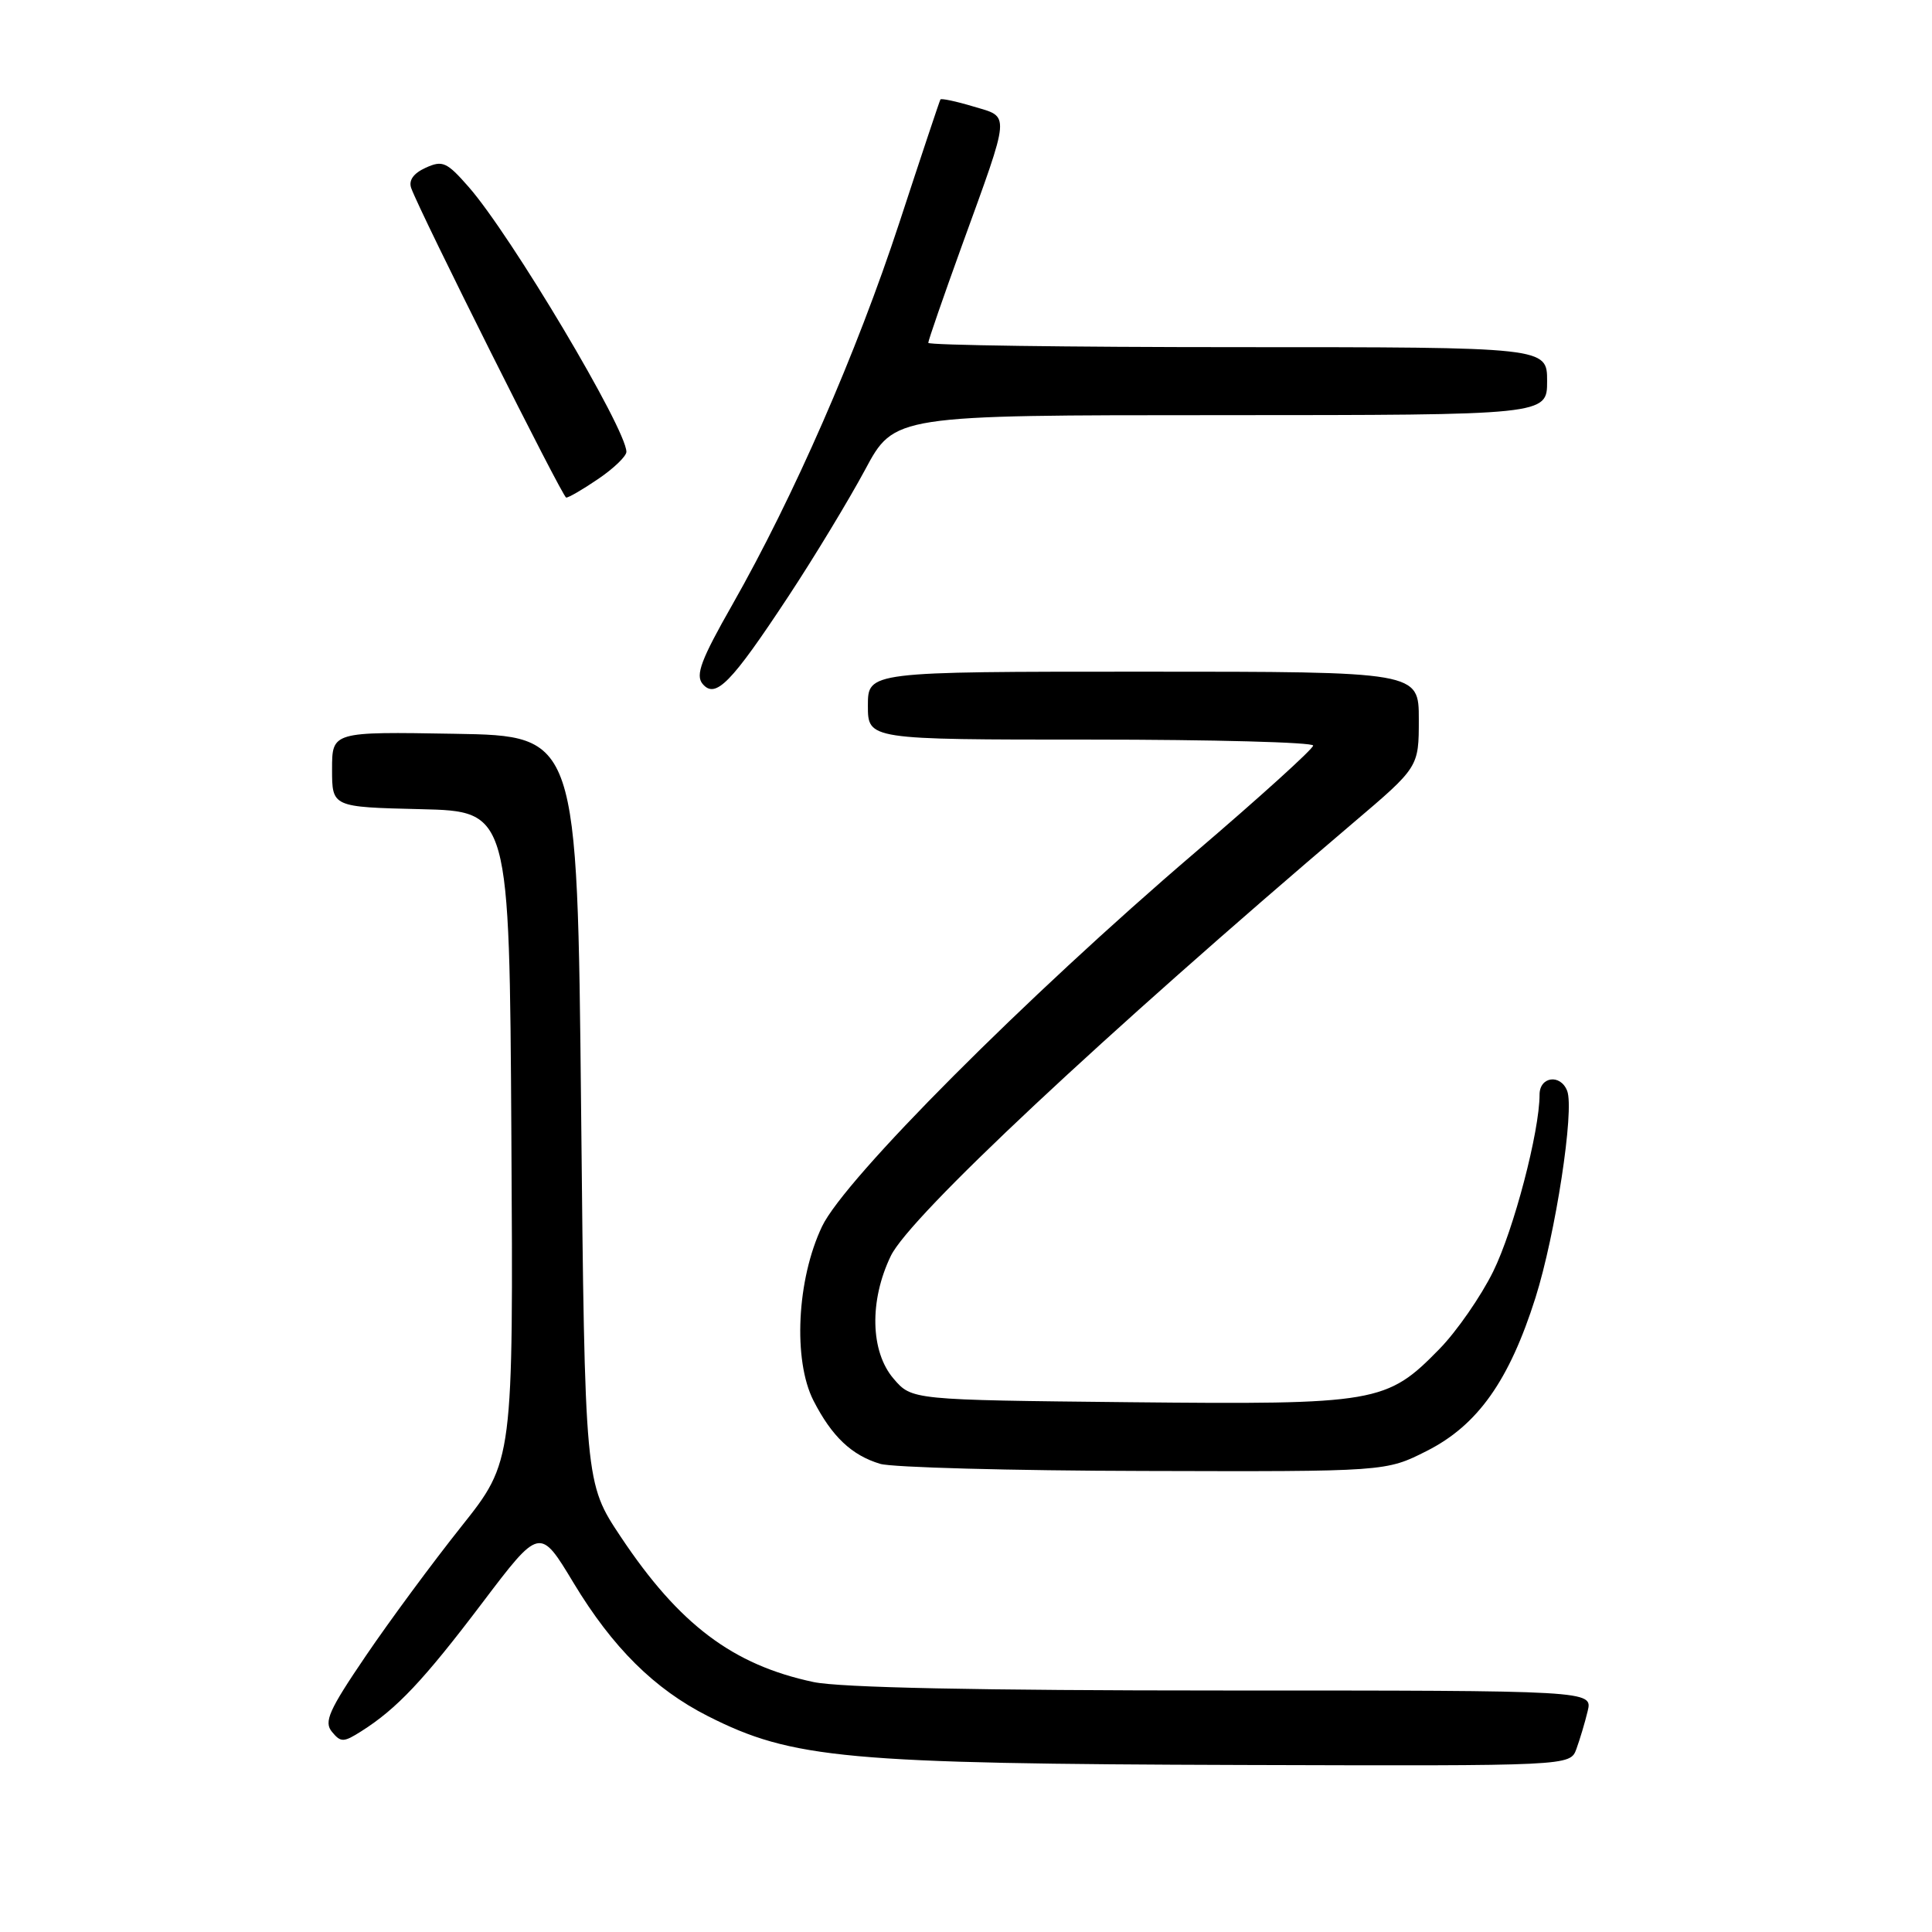 <?xml version="1.0" encoding="UTF-8" standalone="no"?>
<!DOCTYPE svg PUBLIC "-//W3C//DTD SVG 1.1//EN" "http://www.w3.org/Graphics/SVG/1.1/DTD/svg11.dtd" >
<svg xmlns="http://www.w3.org/2000/svg" xmlns:xlink="http://www.w3.org/1999/xlink" version="1.1" viewBox="0 0 256 256">
 <g >
 <path fill="currentColor"
d=" M 208.88 231.75 C 209.33 230.51 210.01 228.26 210.37 226.75 C 211.04 224.00 211.04 224.00 162.07 224.00 C 129.65 224.00 111.31 223.62 107.80 222.88 C 97.09 220.61 89.99 215.25 82.25 203.63 C 77.50 196.50 77.50 196.50 77.00 147.00 C 76.50 97.50 76.50 97.50 60.25 97.23 C 44.00 96.95 44.00 96.95 44.00 101.94 C 44.00 106.94 44.00 106.94 55.75 107.22 C 67.50 107.50 67.50 107.50 67.76 150.55 C 68.02 193.61 68.02 193.61 61.13 202.27 C 57.33 207.04 51.63 214.76 48.46 219.43 C 43.56 226.64 42.89 228.16 43.99 229.48 C 45.16 230.90 45.53 230.89 47.89 229.39 C 52.58 226.42 56.13 222.66 63.89 212.41 C 71.53 202.32 71.53 202.32 76.01 209.76 C 81.18 218.32 86.71 223.80 93.79 227.39 C 104.98 233.06 112.04 233.71 164.77 233.87 C 208.05 234.00 208.05 234.00 208.88 231.75 Z  M 189.07 192.25 C 195.81 188.84 199.98 182.94 203.46 171.95 C 206.12 163.52 208.64 147.10 207.66 144.55 C 206.78 142.27 204.00 142.64 204.00 145.04 C 204.00 149.92 200.58 162.96 197.85 168.49 C 196.22 171.79 193.02 176.41 190.74 178.74 C 183.74 185.91 182.45 186.13 149.65 185.80 C 120.82 185.50 120.82 185.50 118.41 182.69 C 115.32 179.10 115.17 172.35 118.04 166.41 C 120.58 161.17 146.08 137.29 179.26 109.07 C 188.00 101.65 188.00 101.65 188.00 95.32 C 188.00 89.00 188.00 89.00 151.50 89.00 C 115.00 89.00 115.00 89.00 115.00 93.50 C 115.00 98.00 115.00 98.00 144.50 98.00 C 160.72 98.00 174.00 98.36 174.00 98.79 C 174.00 99.23 166.92 105.64 158.26 113.04 C 135.96 132.11 111.93 156.20 108.93 162.50 C 105.58 169.52 105.06 180.23 107.79 185.59 C 110.22 190.34 112.85 192.84 116.64 193.97 C 118.21 194.44 133.93 194.87 151.57 194.91 C 183.64 195.00 183.64 195.00 189.07 192.25 Z  M 104.48 79.00 C 107.92 73.78 112.48 66.24 114.62 62.26 C 118.50 55.01 118.50 55.01 161.75 55.01 C 205.00 55.00 205.00 55.00 205.00 50.50 C 205.00 46.00 205.00 46.00 164.00 46.00 C 141.45 46.00 123.00 45.74 123.00 45.43 C 123.00 45.12 124.99 39.37 127.42 32.65 C 133.97 14.59 133.89 15.58 128.97 14.11 C 126.68 13.42 124.72 13.01 124.61 13.18 C 124.50 13.36 122.05 20.70 119.17 29.50 C 113.49 46.80 105.18 65.80 97.03 80.14 C 92.89 87.41 92.13 89.45 93.09 90.61 C 94.80 92.66 96.86 90.56 104.48 79.00 Z  M 79.27 63.46 C 81.32 62.07 83.00 60.45 83.00 59.87 C 83.00 56.85 67.68 31.12 62.10 24.77 C 59.20 21.46 58.64 21.21 56.40 22.23 C 54.78 22.97 54.12 23.90 54.49 24.93 C 55.68 28.22 74.52 65.86 75.02 65.93 C 75.30 65.97 77.22 64.86 79.27 63.46 Z "/>
</g>
</svg>